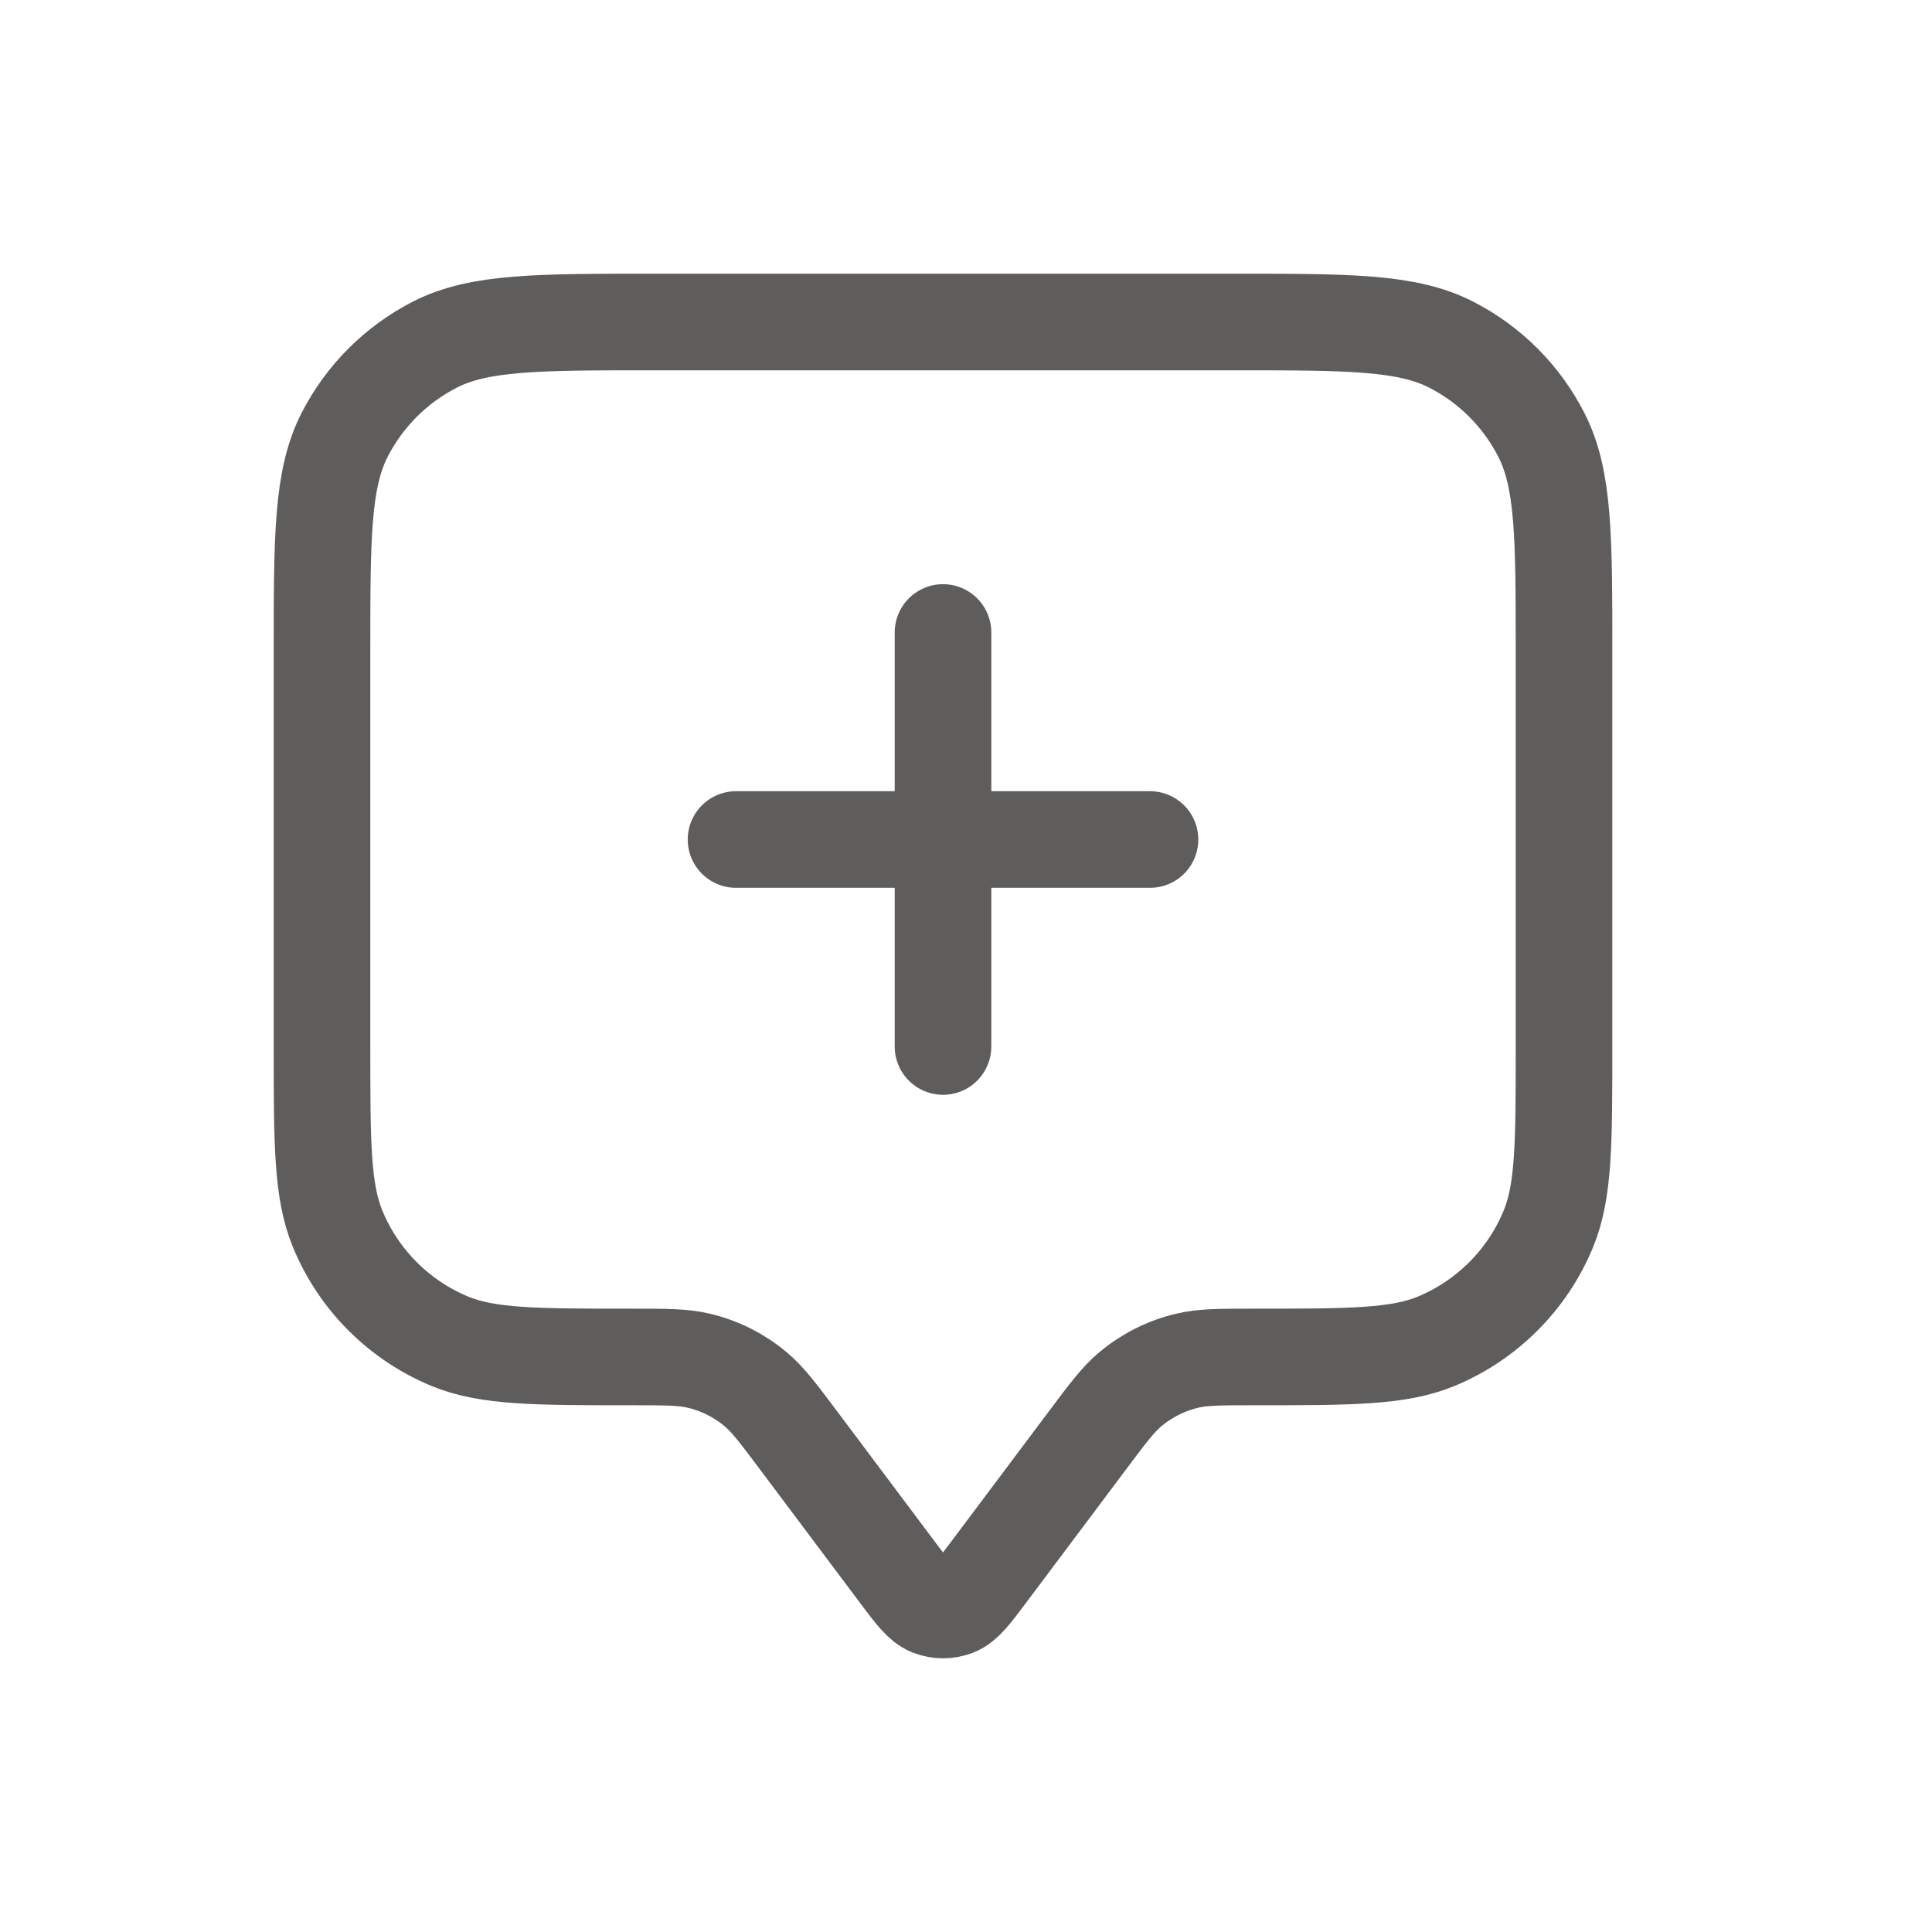 <svg width="30" height="30" viewBox="0 0 30 30" fill="none" xmlns="http://www.w3.org/2000/svg">
<path d="M14.643 16.25V9.821M11.429 13.036H17.857M12.393 22.357L13.957 24.443C14.19 24.753 14.306 24.908 14.449 24.964C14.574 25.012 14.712 25.012 14.837 24.964C14.98 24.908 15.096 24.753 15.329 24.443L16.893 22.357C17.207 21.938 17.364 21.729 17.555 21.569C17.811 21.356 18.113 21.205 18.436 21.129C18.679 21.071 18.941 21.071 19.464 21.071C20.962 21.071 21.711 21.071 22.302 20.827C23.089 20.5 23.715 19.875 24.041 19.087C24.286 18.497 24.286 17.748 24.286 16.25V10.143C24.286 8.343 24.286 7.443 23.935 6.755C23.627 6.15 23.136 5.659 22.531 5.35C21.843 5 20.943 5 19.143 5H10.143C8.343 5 7.443 5 6.755 5.35C6.15 5.659 5.659 6.15 5.35 6.755C5 7.443 5 8.343 5 10.143V16.25C5 17.748 5 18.497 5.245 19.087C5.571 19.875 6.197 20.5 6.984 20.827C7.575 21.071 8.324 21.071 9.821 21.071C10.345 21.071 10.607 21.071 10.85 21.129C11.173 21.205 11.475 21.356 11.73 21.569C11.922 21.729 12.079 21.938 12.393 22.357Z" stroke="#5F5C5C" stroke-width="1.5" stroke-linecap="round" stroke-linejoin="round"/>
</svg>
